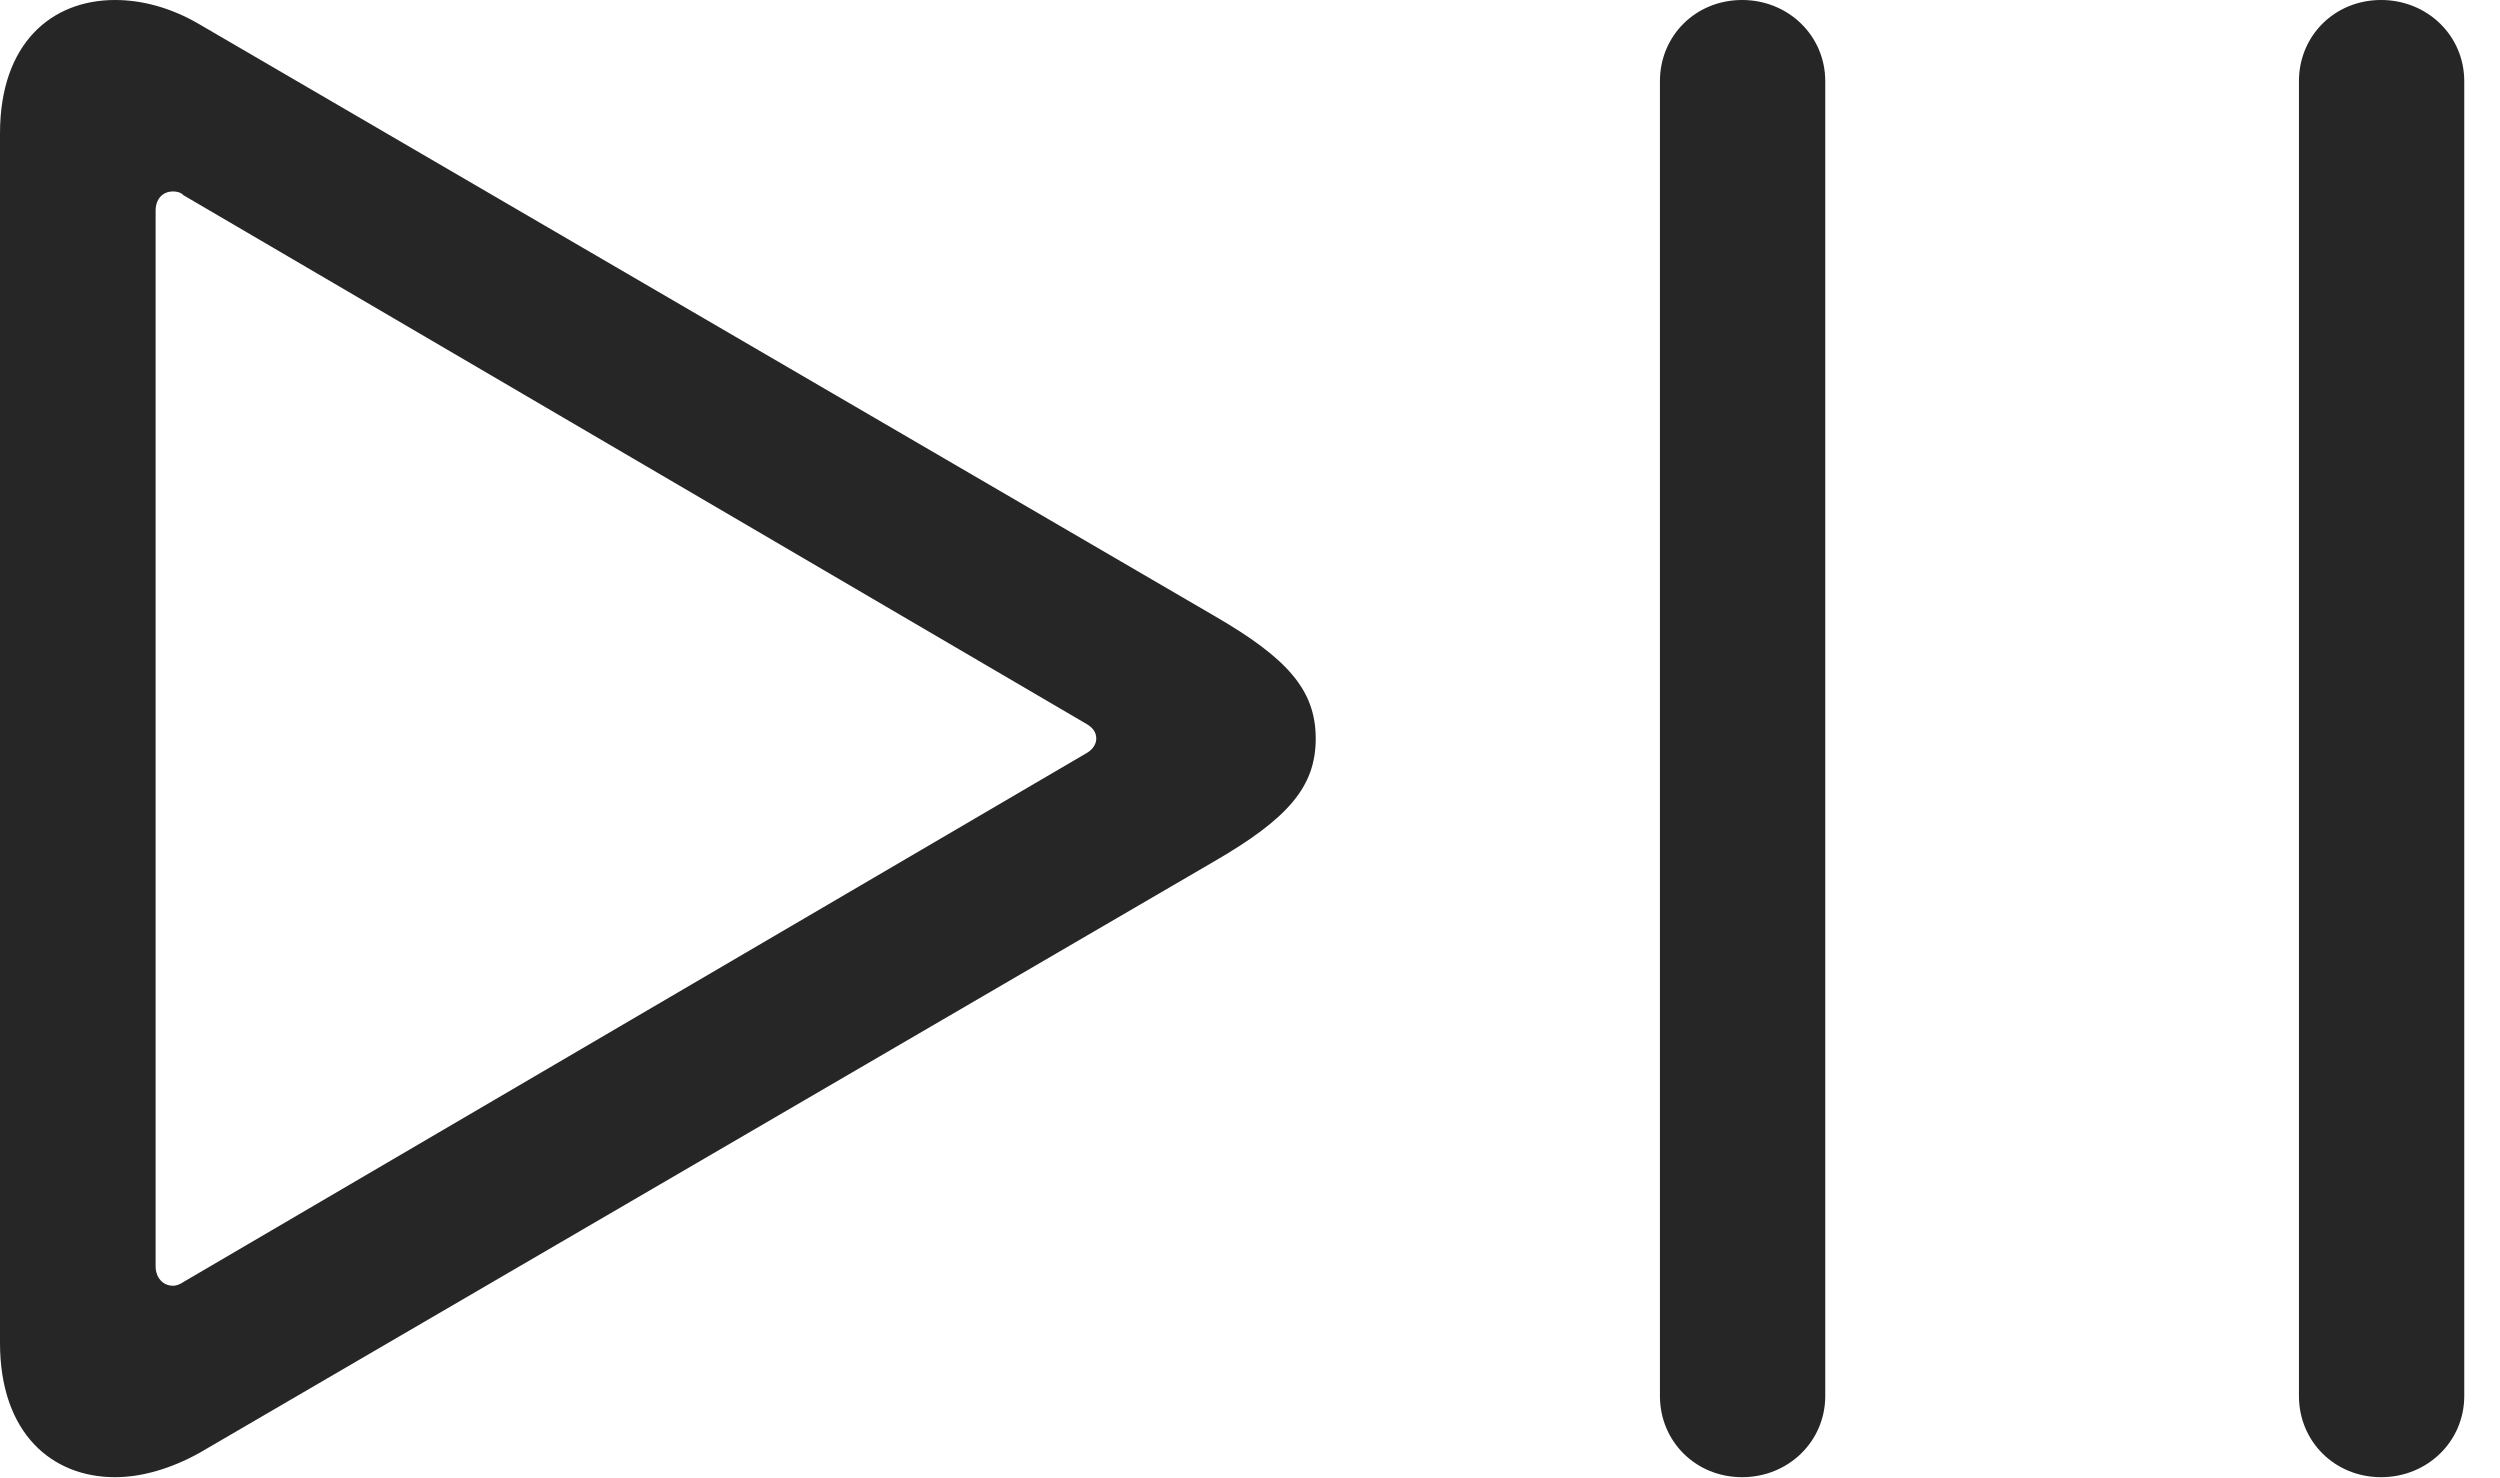 <?xml version="1.0" encoding="UTF-8"?>
<!--Generator: Apple Native CoreSVG 326-->
<!DOCTYPE svg
PUBLIC "-//W3C//DTD SVG 1.1//EN"
       "http://www.w3.org/Graphics/SVG/1.1/DTD/svg11.dtd">
<svg version="1.1" xmlns="http://www.w3.org/2000/svg" xmlns:xlink="http://www.w3.org/1999/xlink" viewBox="0 0 25.254 14.932">
 <g>
  <rect height="14.932" opacity="0" width="25.254" x="0" y="0"/>
  <path d="M0 13.565C0 14.482 0.527 14.922 1.162 14.922C1.436 14.922 1.729 14.834 2.012 14.678L12.266 8.701C13.008 8.271 13.291 7.949 13.291 7.461C13.291 6.973 13.008 6.65 12.266 6.221L2.012 0.244C1.729 0.078 1.436 0 1.162 0C0.527 0 0 0.43 0 1.348ZM1.572 12.793L1.572 2.129C1.572 2.012 1.641 1.934 1.748 1.934C1.787 1.934 1.826 1.943 1.855 1.973L10.977 7.314C11.045 7.354 11.074 7.402 11.074 7.461C11.074 7.51 11.045 7.568 10.977 7.607L1.855 12.949C1.826 12.969 1.787 12.988 1.748 12.988C1.641 12.988 1.572 12.9 1.572 12.793ZM17.598 14.922C18.066 14.922 18.438 14.56 18.438 14.102L18.438 0.82C18.438 0.361 18.066 0 17.598 0C17.129 0 16.768 0.361 16.768 0.82L16.768 14.102C16.768 14.56 17.129 14.922 17.598 14.922ZM24.053 14.922C24.521 14.922 24.893 14.56 24.893 14.102L24.893 0.82C24.893 0.361 24.521 0 24.053 0C23.584 0 23.223 0.361 23.223 0.82L23.223 14.102C23.223 14.56 23.584 14.922 24.053 14.922Z" fill="black" fill-opacity="0.85"/>
 </g>
</svg>
